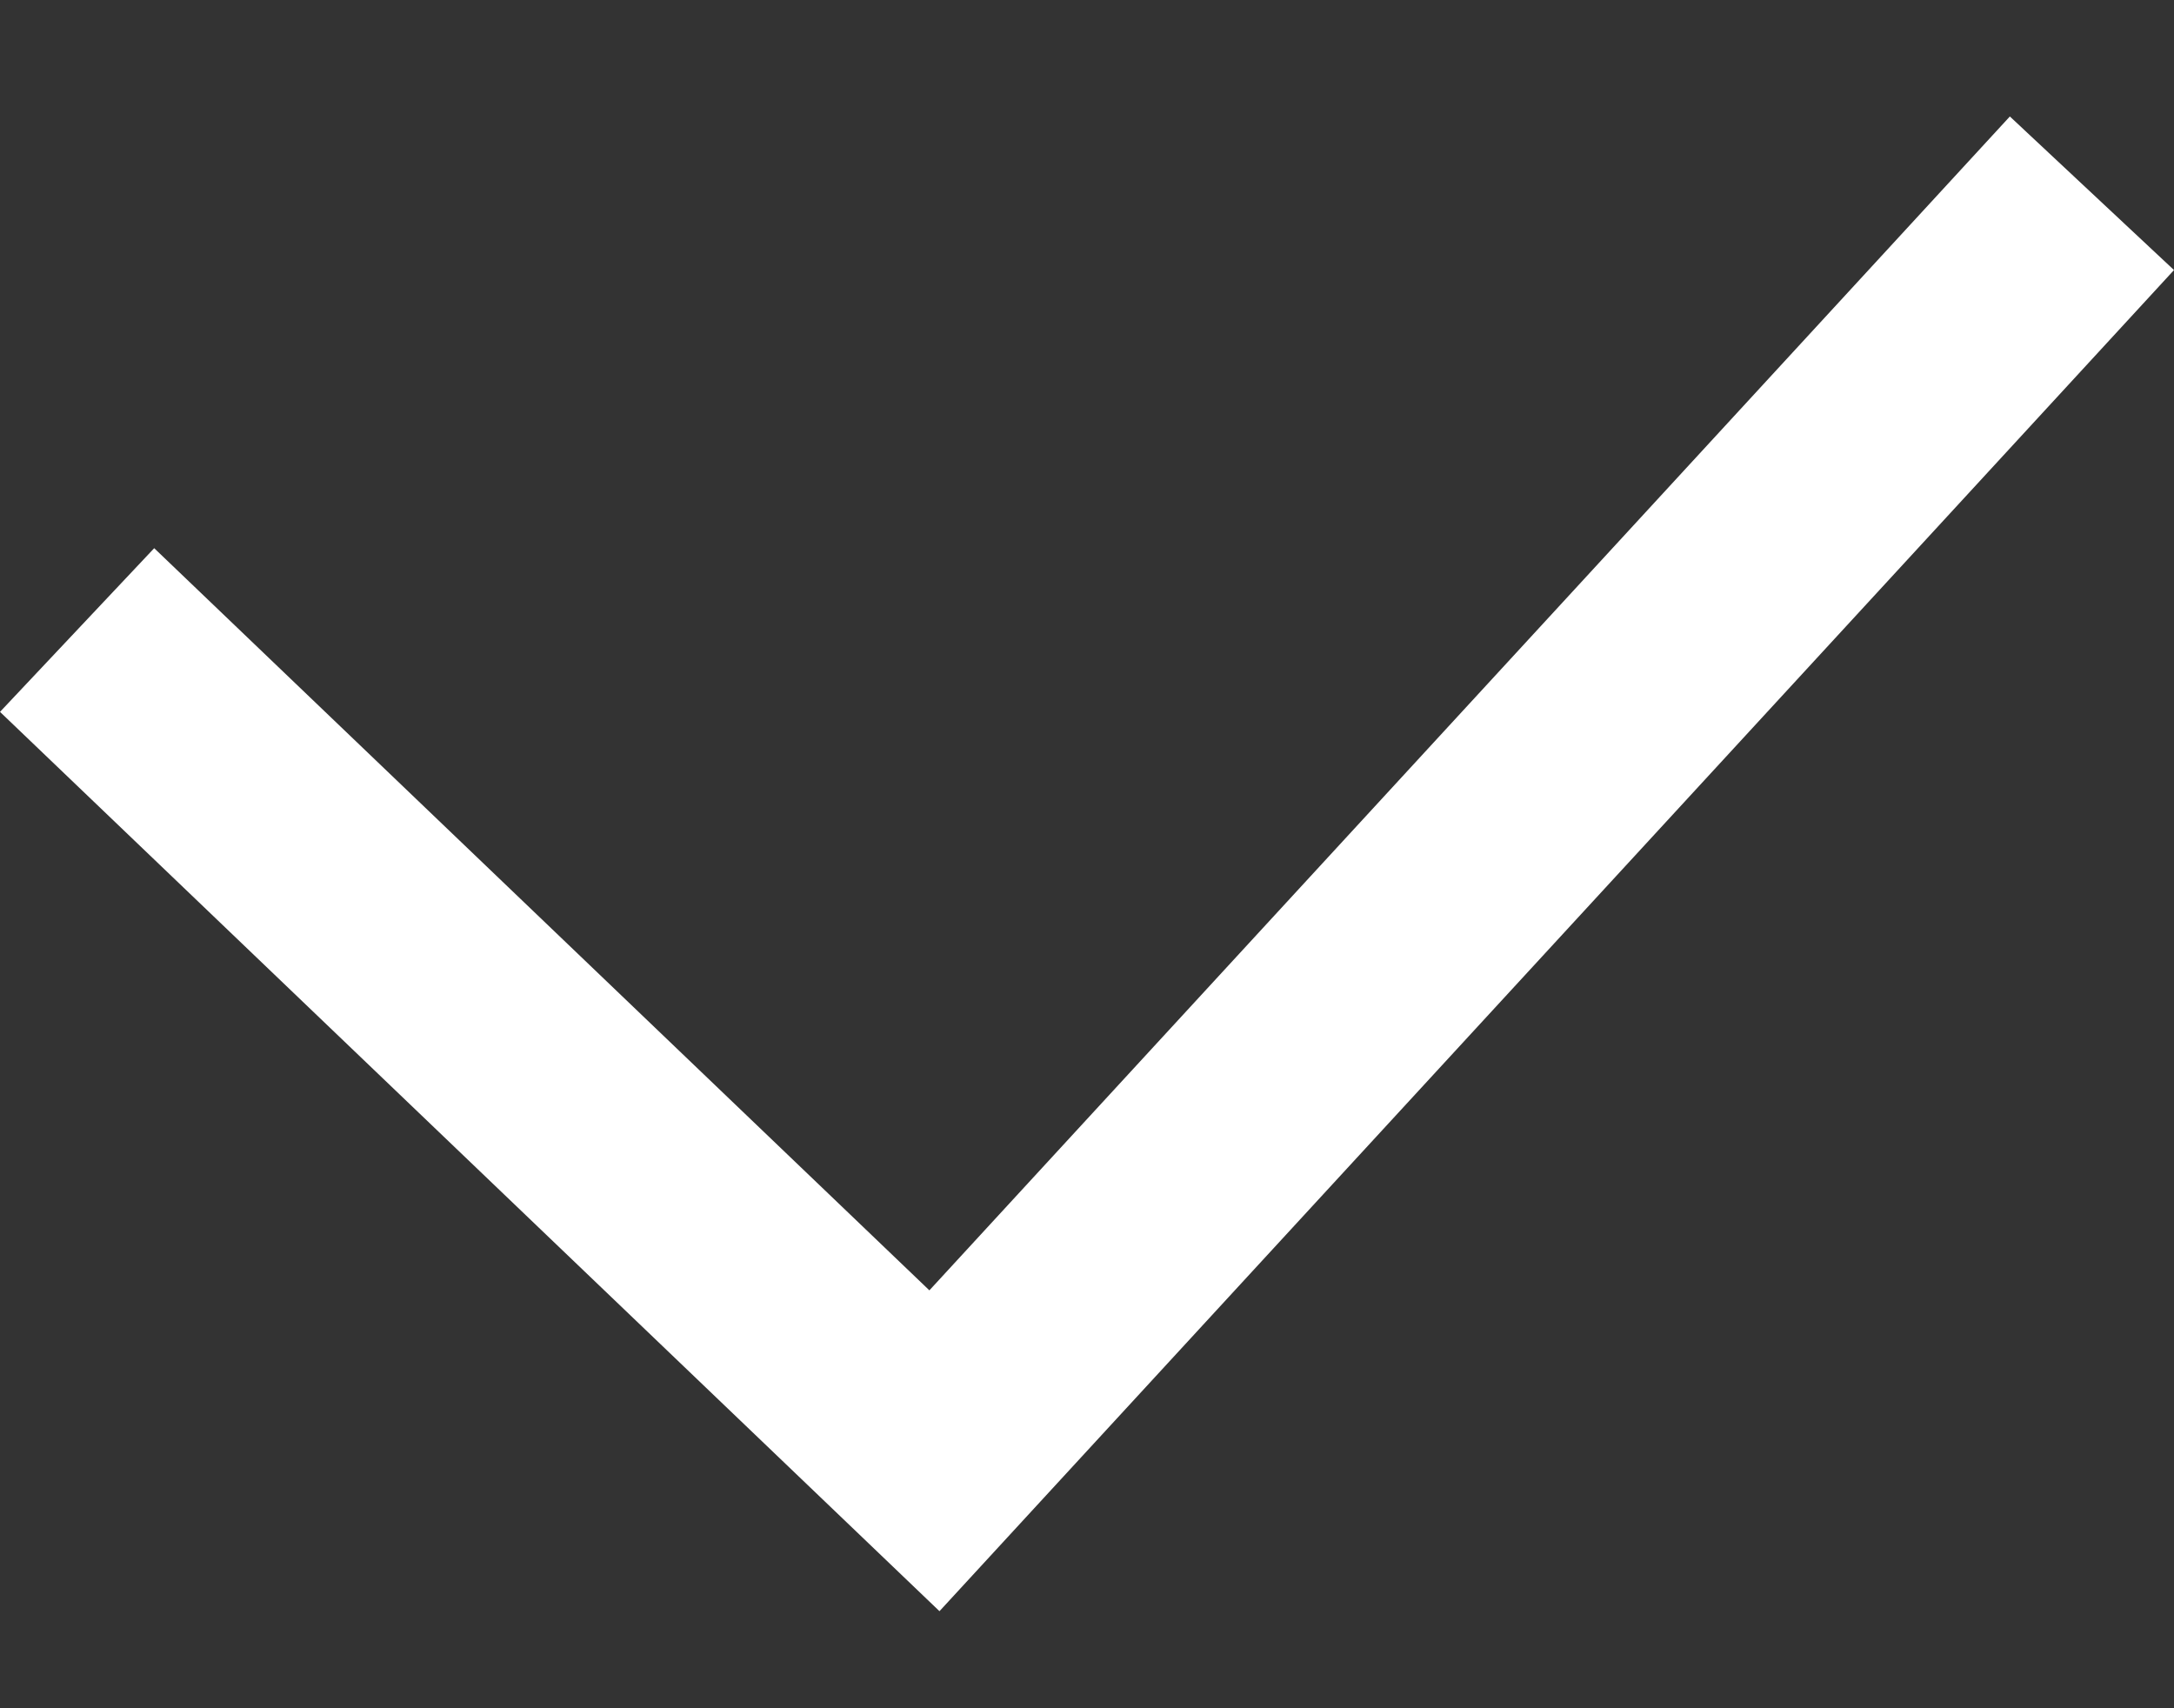 <svg width="14" height="11" viewBox="0 0 14 11" fill="none" xmlns="http://www.w3.org/2000/svg">
<rect x="0" y="0" width="14" height="11" fill="#333333" stroke="none"/>
<path fill-rule="evenodd" clip-rule="evenodd" d="M14 1.739L6.05 10.375L0 4.584L0.993 3.53L5.985 8.309L12.943 0.75L14 1.739Z" fill="white"/>
</svg>
